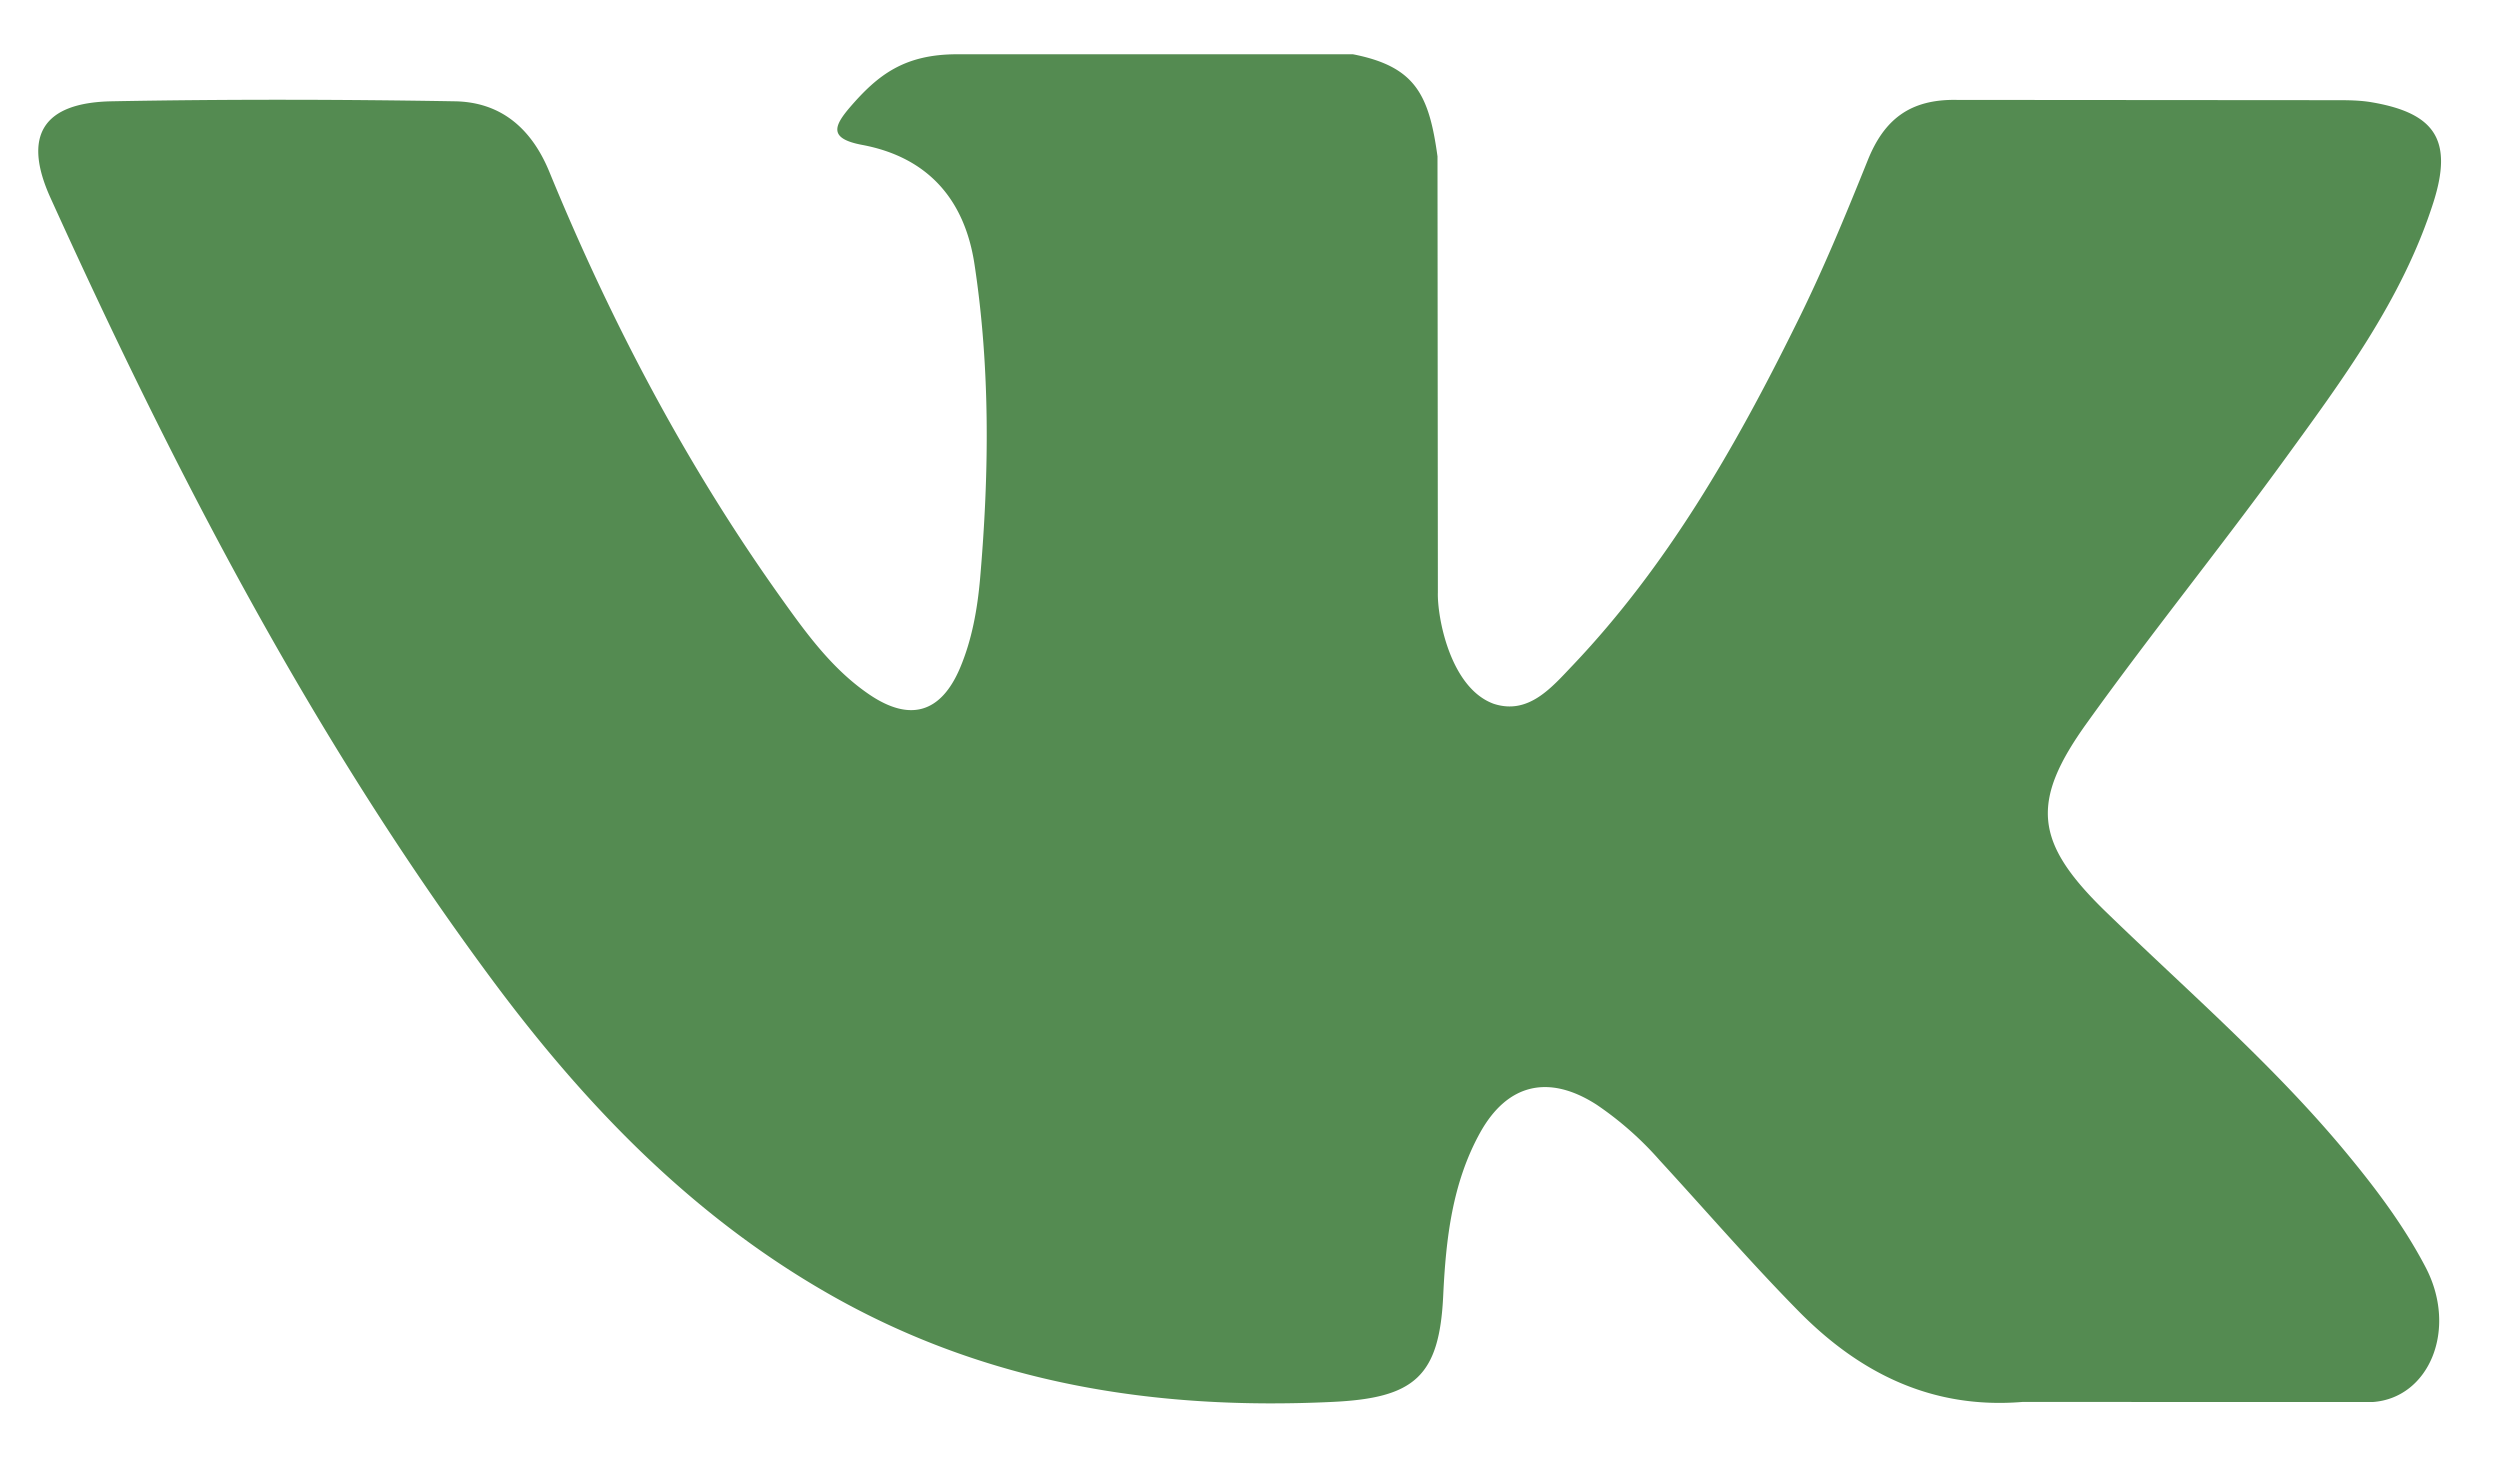 <svg xmlns="http://www.w3.org/2000/svg" width="27" height="16" viewBox="0 0 27 16"><g><g><path fill="#548b51" d="M22.746 9.85c.86.834 1.769 1.619 2.541 2.537.341.408.664.829.911 1.302.35.673.033 1.413-.575 1.453l-3.78-.001c-.976.08-1.754-.31-2.408-.97-.523-.53-1.008-1.093-1.511-1.64a3.57 3.57 0 0 0-.68-.6c-.516-.332-.964-.23-1.26.304-.3.543-.368 1.145-.397 1.75-.04.883-.31 1.115-1.204 1.156-1.911.09-3.725-.198-5.41-1.154-1.485-.843-2.637-2.034-3.64-3.381C3.383 7.982 1.888 5.098.544 2.134c-.302-.668-.081-1.026.662-1.04 1.233-.023 2.466-.021 3.7 0 .502.006.834.292 1.027.762.668 1.627 1.484 3.176 2.509 4.611.273.383.551.765.947 1.034.439.298.773.199.979-.286.13-.307.188-.638.217-.967.098-1.132.111-2.262-.06-3.39-.105-.704-.505-1.16-1.213-1.293-.362-.068-.308-.201-.133-.406.304-.353.59-.573 1.16-.573h4.272c.673.132.822.432.914 1.103l.004 4.709c-.008.26.13 1.031.603 1.203.377.123.626-.177.853-.415 1.023-1.077 1.753-2.35 2.405-3.668.29-.58.538-1.182.78-1.783.178-.446.459-.666.966-.656l4.112.003c.121 0 .245.002.363.022.693.117.883.413.669 1.084-.337 1.054-.994 1.931-1.635 2.813-.686.942-1.42 1.85-2.1 2.798-.624.865-.574 1.3.202 2.052z"/></g></g></svg>